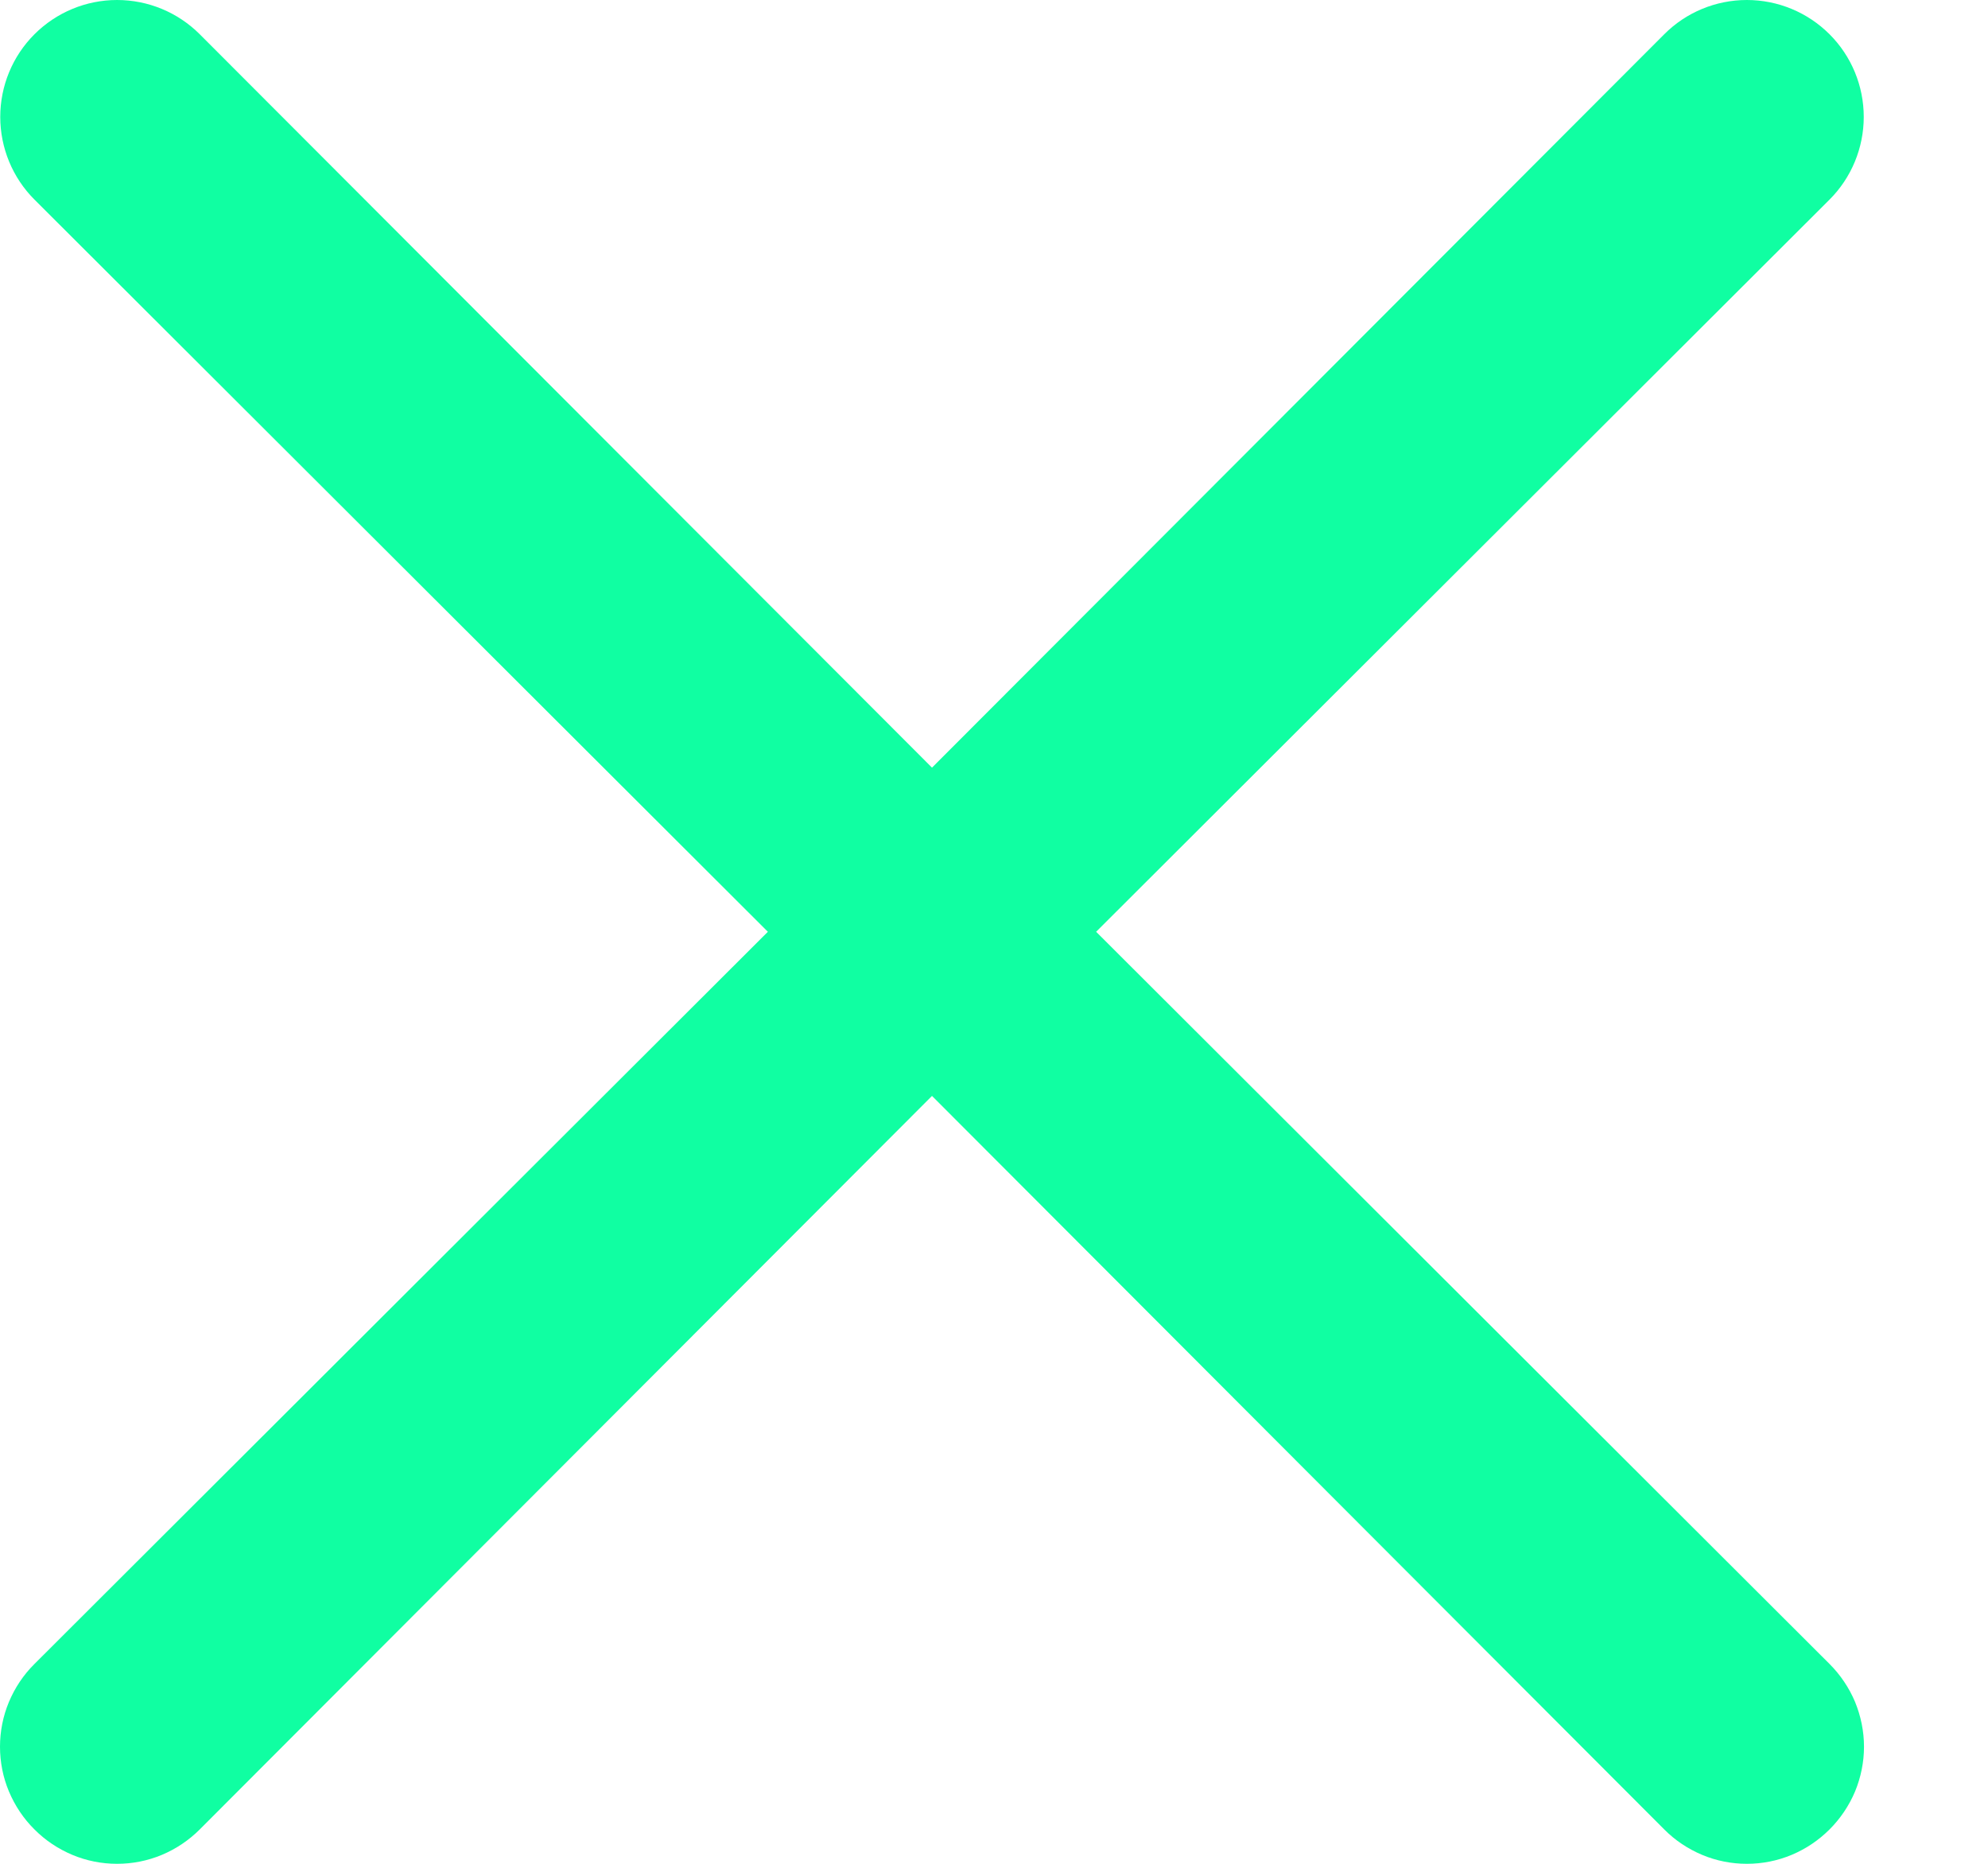 <svg width="16" height="15" viewBox="0 0 16 15" fill="none" xmlns="http://www.w3.org/2000/svg">
<path d="M8.822 7.499L14.725 1.606C14.901 1.43 15 1.19 15 0.941C15 0.691 14.901 0.452 14.725 0.276C14.548 0.099 14.309 0 14.059 0C13.81 0 13.57 0.099 13.394 0.276L7.501 6.178L1.608 0.276C1.431 0.099 1.192 2.2152e-07 0.942 2.23379e-07C0.693 2.25238e-07 0.454 0.099 0.277 0.276C0.101 0.452 0.002 0.691 0.002 0.941C0.002 1.19 0.101 1.43 0.277 1.606L6.18 7.499L0.277 13.392C0.189 13.479 0.12 13.583 0.072 13.697C0.024 13.812 0 13.934 0 14.058C0 14.181 0.024 14.304 0.072 14.418C0.12 14.532 0.189 14.636 0.277 14.723C0.364 14.811 0.468 14.88 0.582 14.928C0.696 14.976 0.819 15 0.942 15C1.066 15 1.188 14.976 1.303 14.928C1.417 14.88 1.52 14.811 1.608 14.723L7.501 8.82L13.394 14.723C13.481 14.811 13.585 14.88 13.699 14.928C13.813 14.976 13.936 15 14.059 15C14.183 15 14.305 14.976 14.42 14.928C14.534 14.88 14.637 14.811 14.725 14.723C14.812 14.636 14.882 14.532 14.93 14.418C14.977 14.304 15.002 14.181 15.002 14.058C15.002 13.934 14.977 13.812 14.93 13.697C14.882 13.583 14.812 13.479 14.725 13.392L8.822 7.499Z" fill="#10FFA2"/>
</svg>
